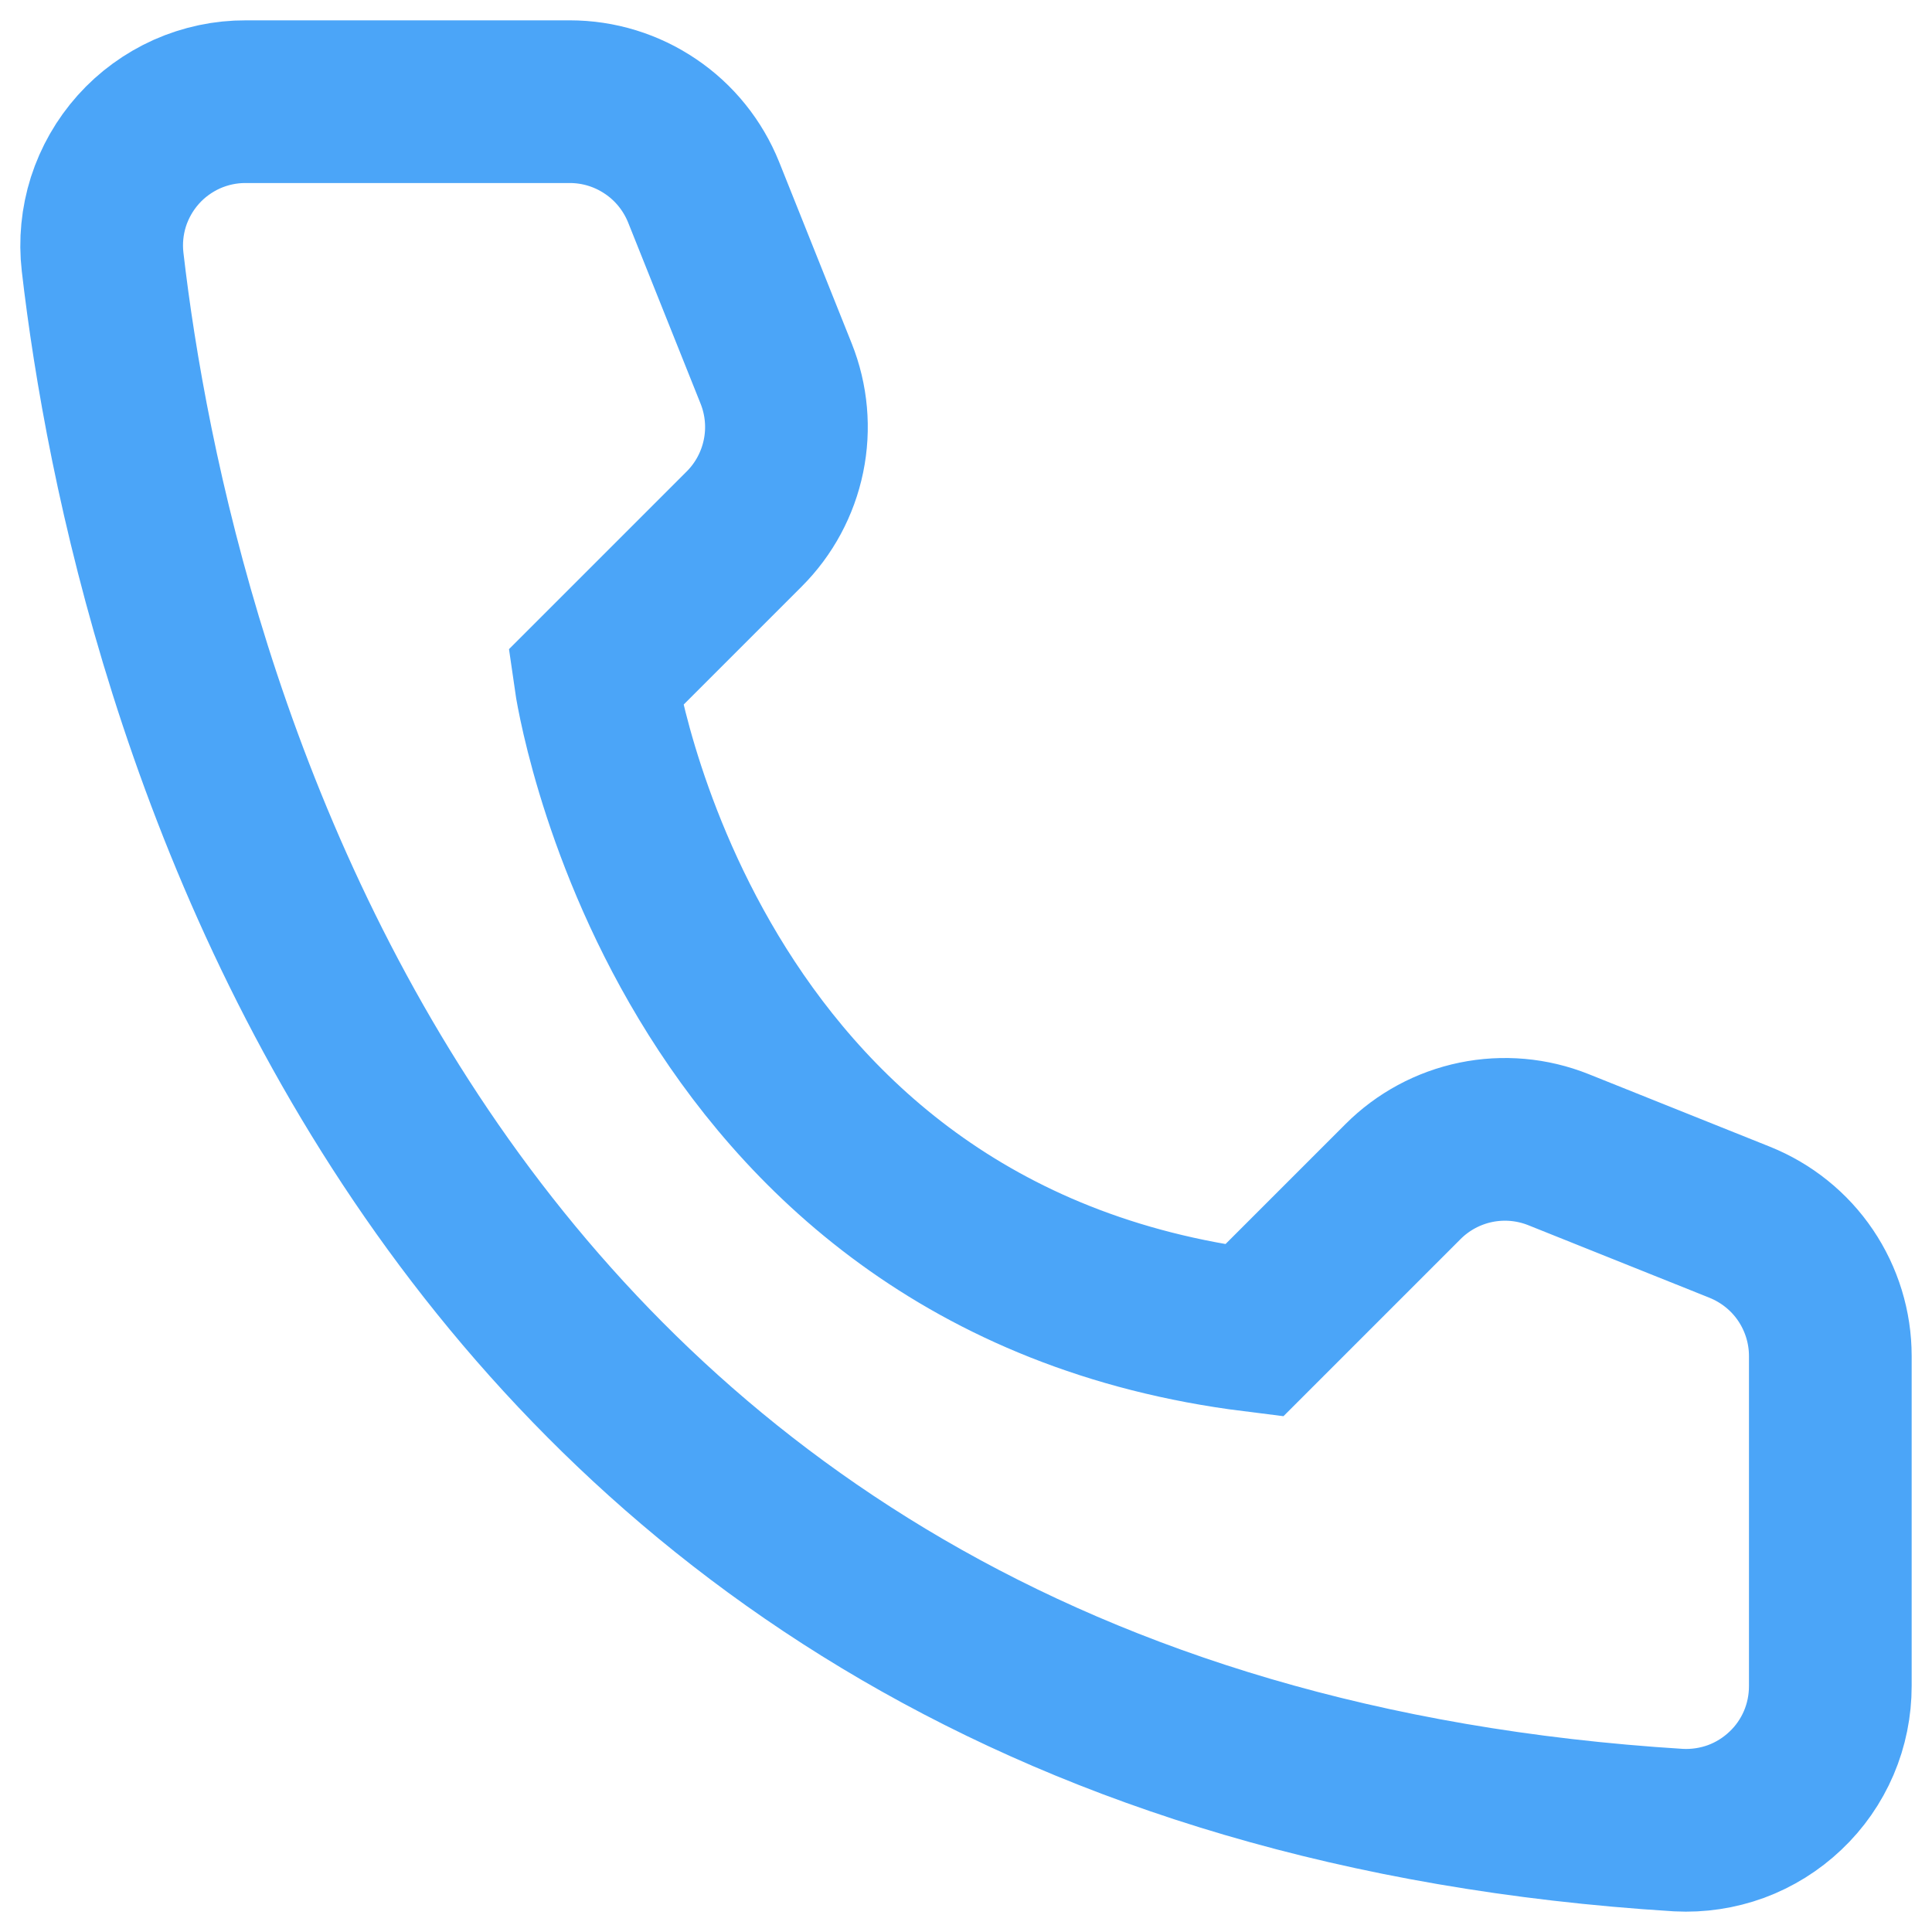 <svg width="19" height="19" viewBox="0 0 19 19" fill="none" xmlns="http://www.w3.org/2000/svg">
<path d="M12.333 13.085L13.798 11.62C13.994 11.424 14.243 11.29 14.514 11.234C14.786 11.178 15.068 11.203 15.326 11.306L17.109 12.02C17.372 12.126 17.598 12.307 17.756 12.541C17.915 12.776 18 13.053 18 13.336V16.58C18 16.773 17.962 16.963 17.886 17.141C17.81 17.318 17.699 17.478 17.559 17.61C17.419 17.743 17.254 17.846 17.073 17.913C16.892 17.979 16.699 18.008 16.507 17.998C4.003 17.22 1.478 6.63 1.009 2.575C0.986 2.376 1.006 2.175 1.066 1.985C1.127 1.795 1.227 1.62 1.36 1.471C1.493 1.322 1.656 1.204 1.838 1.122C2.021 1.041 2.218 0.999 2.418 1H5.604C5.887 1 6.164 1.085 6.398 1.244C6.633 1.402 6.814 1.628 6.92 1.891L7.633 3.674C7.736 3.932 7.761 4.214 7.705 4.485C7.649 4.757 7.515 5.006 7.319 5.202L5.854 6.667C5.854 6.667 6.666 12.377 12.333 13.085Z" stroke="#4BA5F8" stroke-width="1.6"/>
</svg>
